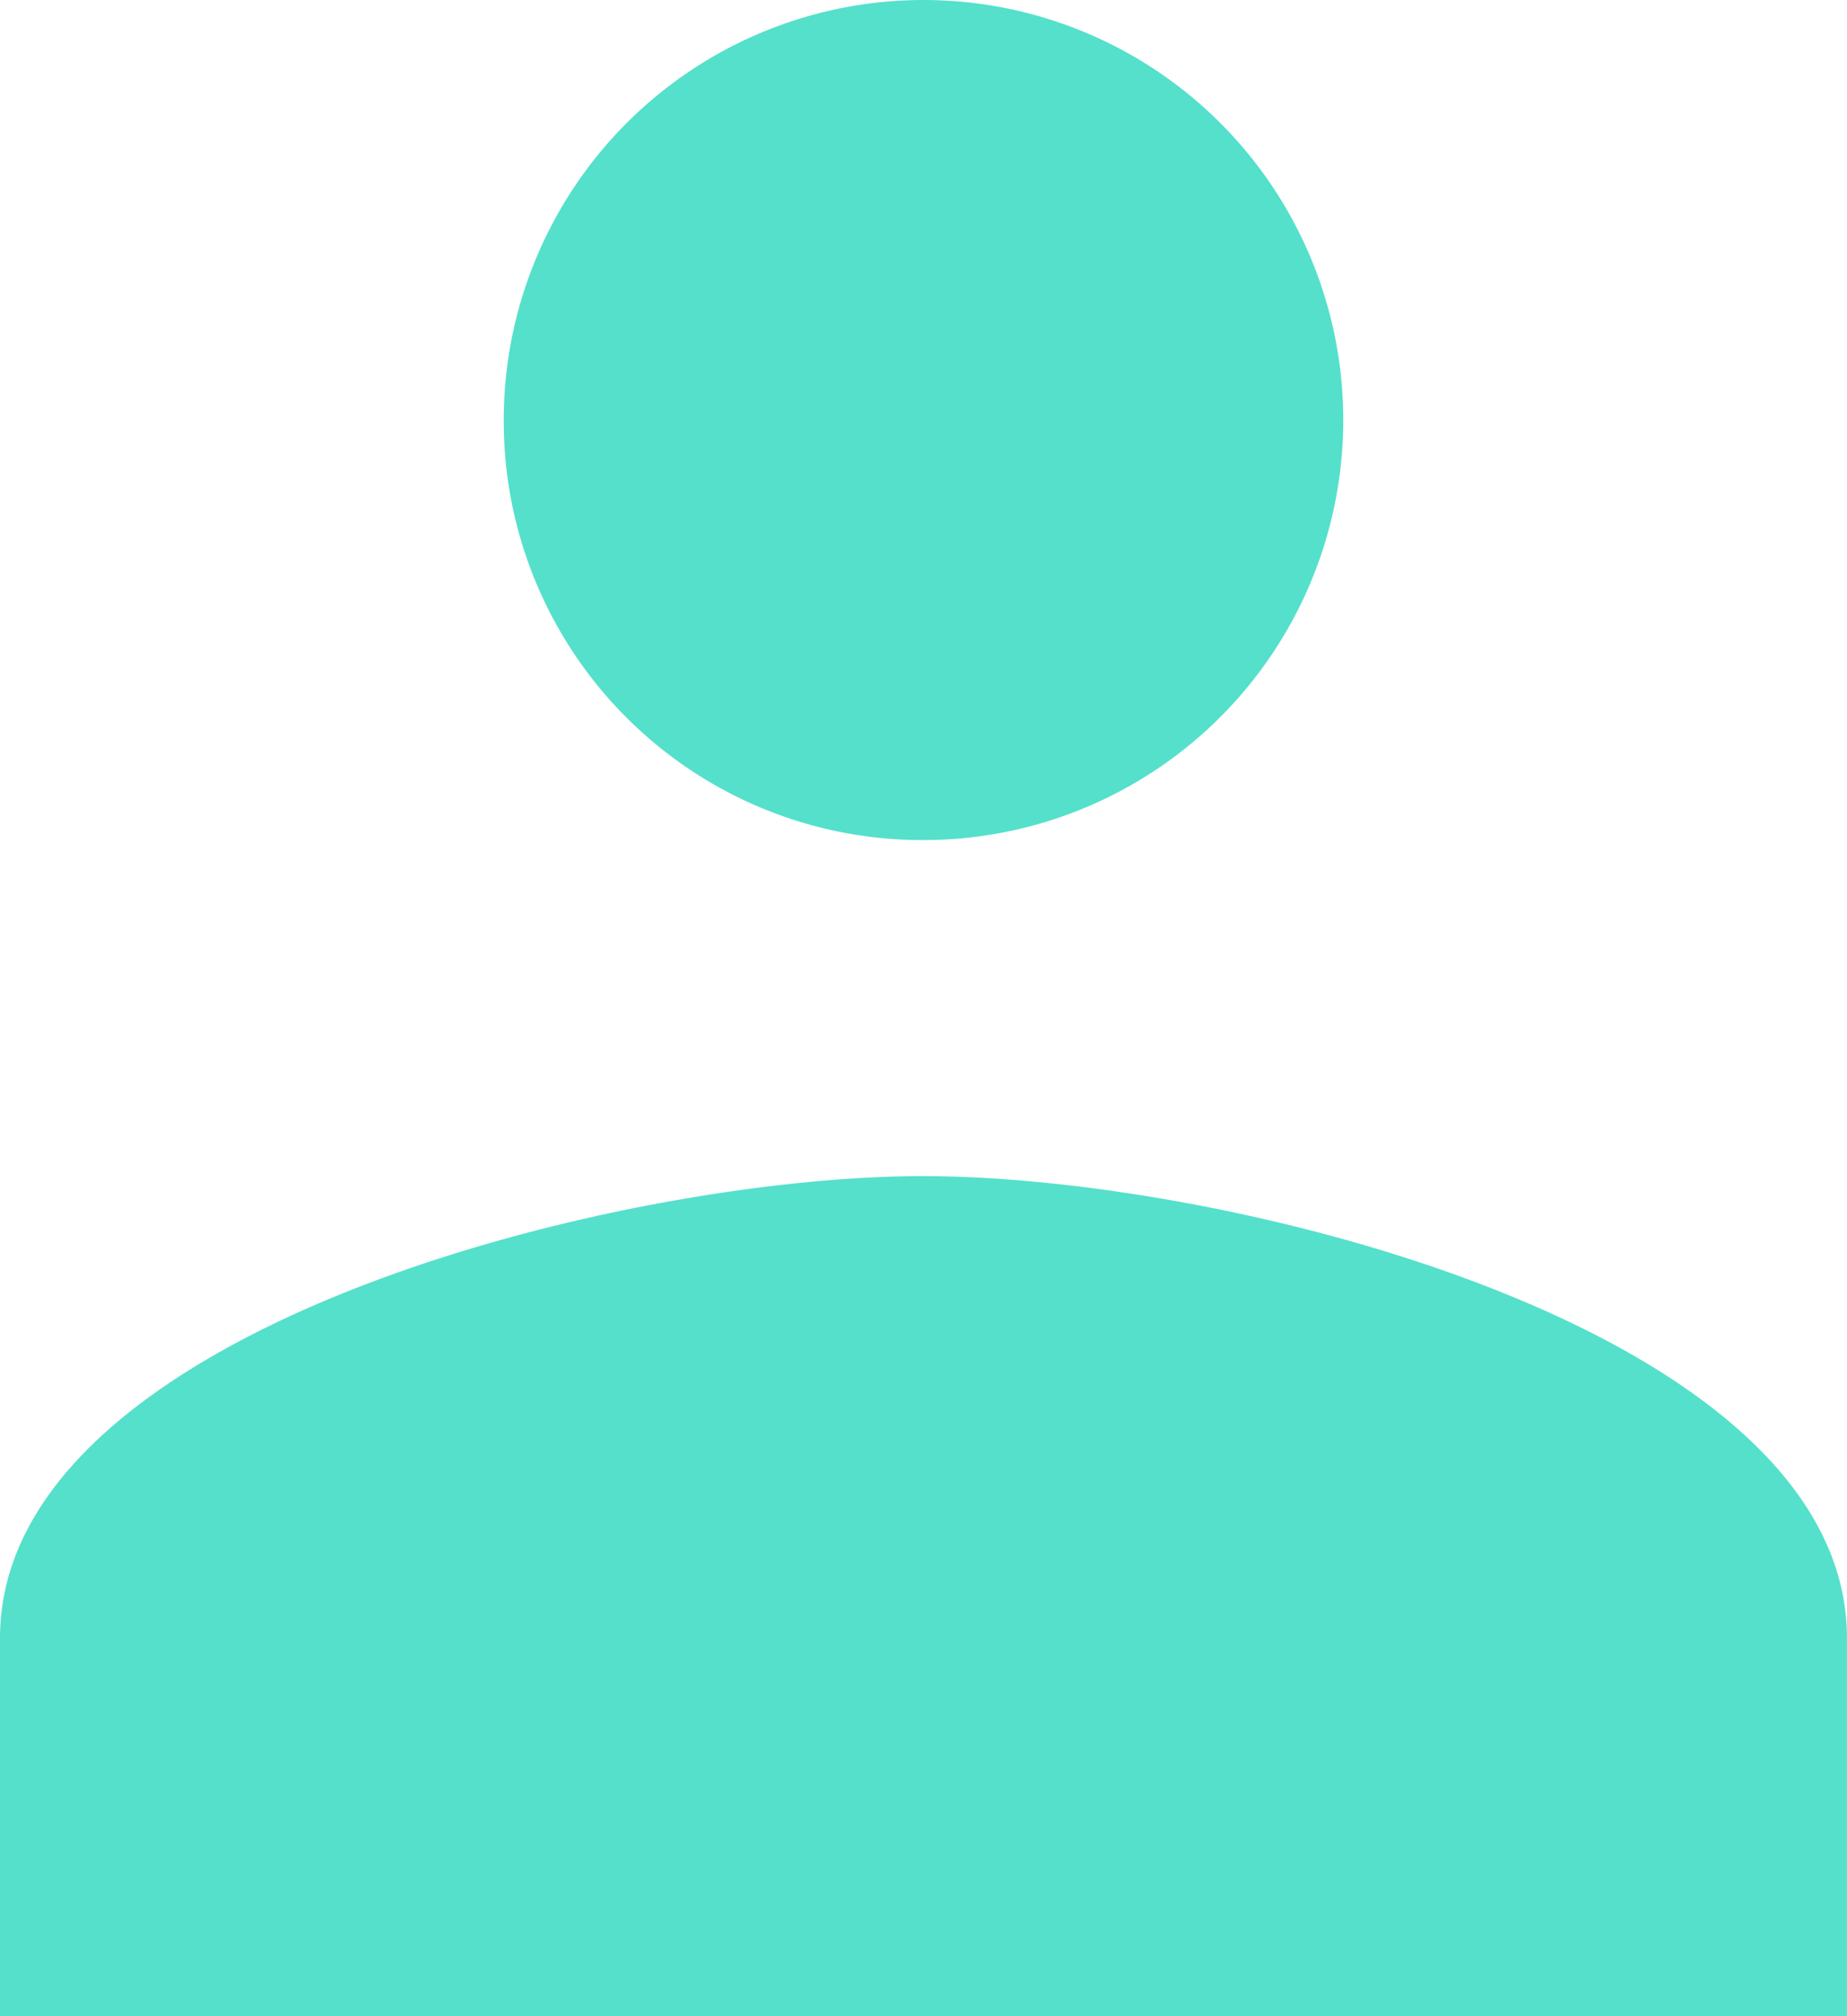 <svg xmlns="http://www.w3.org/2000/svg" width="37.814" height="41.251" viewBox="0 0 37.814 41.251">
  <path id="ic_supervisor_account_24px" d="M51.846,29.063a8.594,8.594,0,1,0-8.594-8.594A8.568,8.568,0,0,0,51.846,29.063Zm0,6.875c-6.291,0-18.907,3.163-18.907,9.453v7.735H70.752V45.392C70.752,39.1,58.136,35.939,51.846,35.939Z" transform="translate(-32.939 -11.875)" fill="#55e0cb"/>
</svg>

